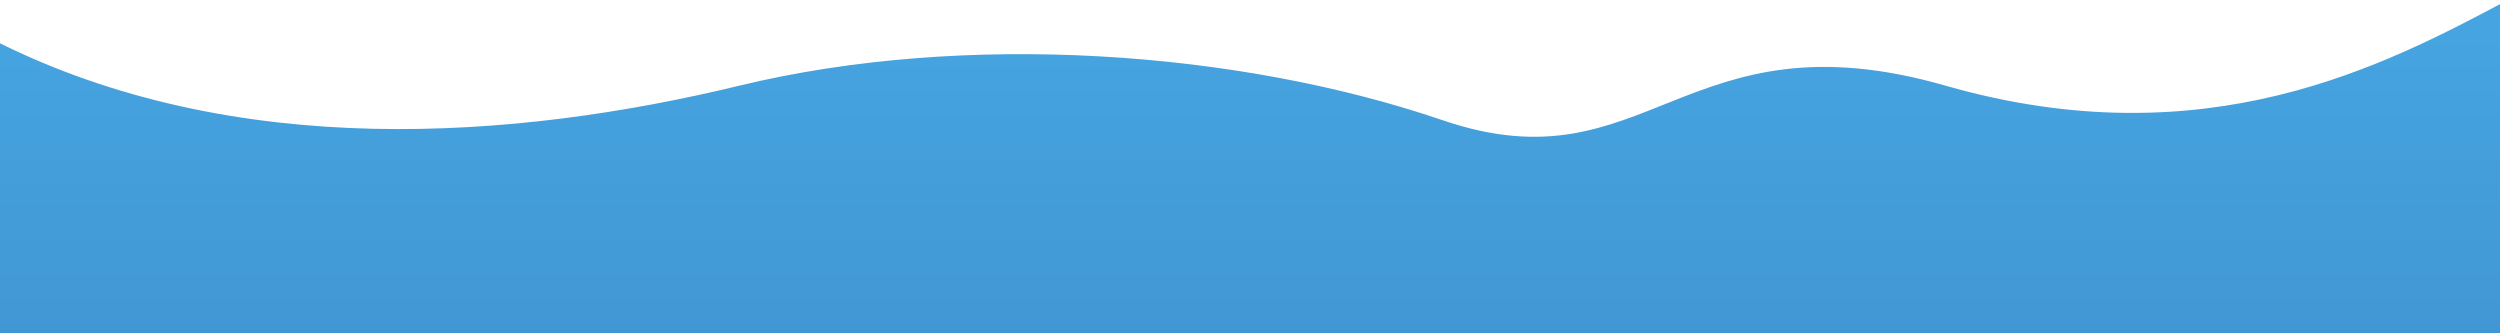 <svg width="1920" height="256" viewBox="0 0 1920 256" fill="none" xmlns="http://www.w3.org/2000/svg">
<path d="M568 65.753C395.5 107.497 180.5 123.751 -3 31.767V256L1926 256V0L1924.85 0.609C1832.36 49.742 1694.17 123.144 1494 65.753C1293 8.125 1265.5 146.118 1108 92.351C950.5 38.583 740.5 24.01 568 65.753Z" fill="url(#paint0_linear)"/>
<defs>
<linearGradient id="paint0_linear" x1="961.5" y1="-27.708" x2="961.5" y2="256" gradientUnits="userSpaceOnUse">
<stop stop-color="#47A7E3"/>
<stop offset="1" stop-color="#4197D3"/>
</linearGradient>
</defs>
</svg>

